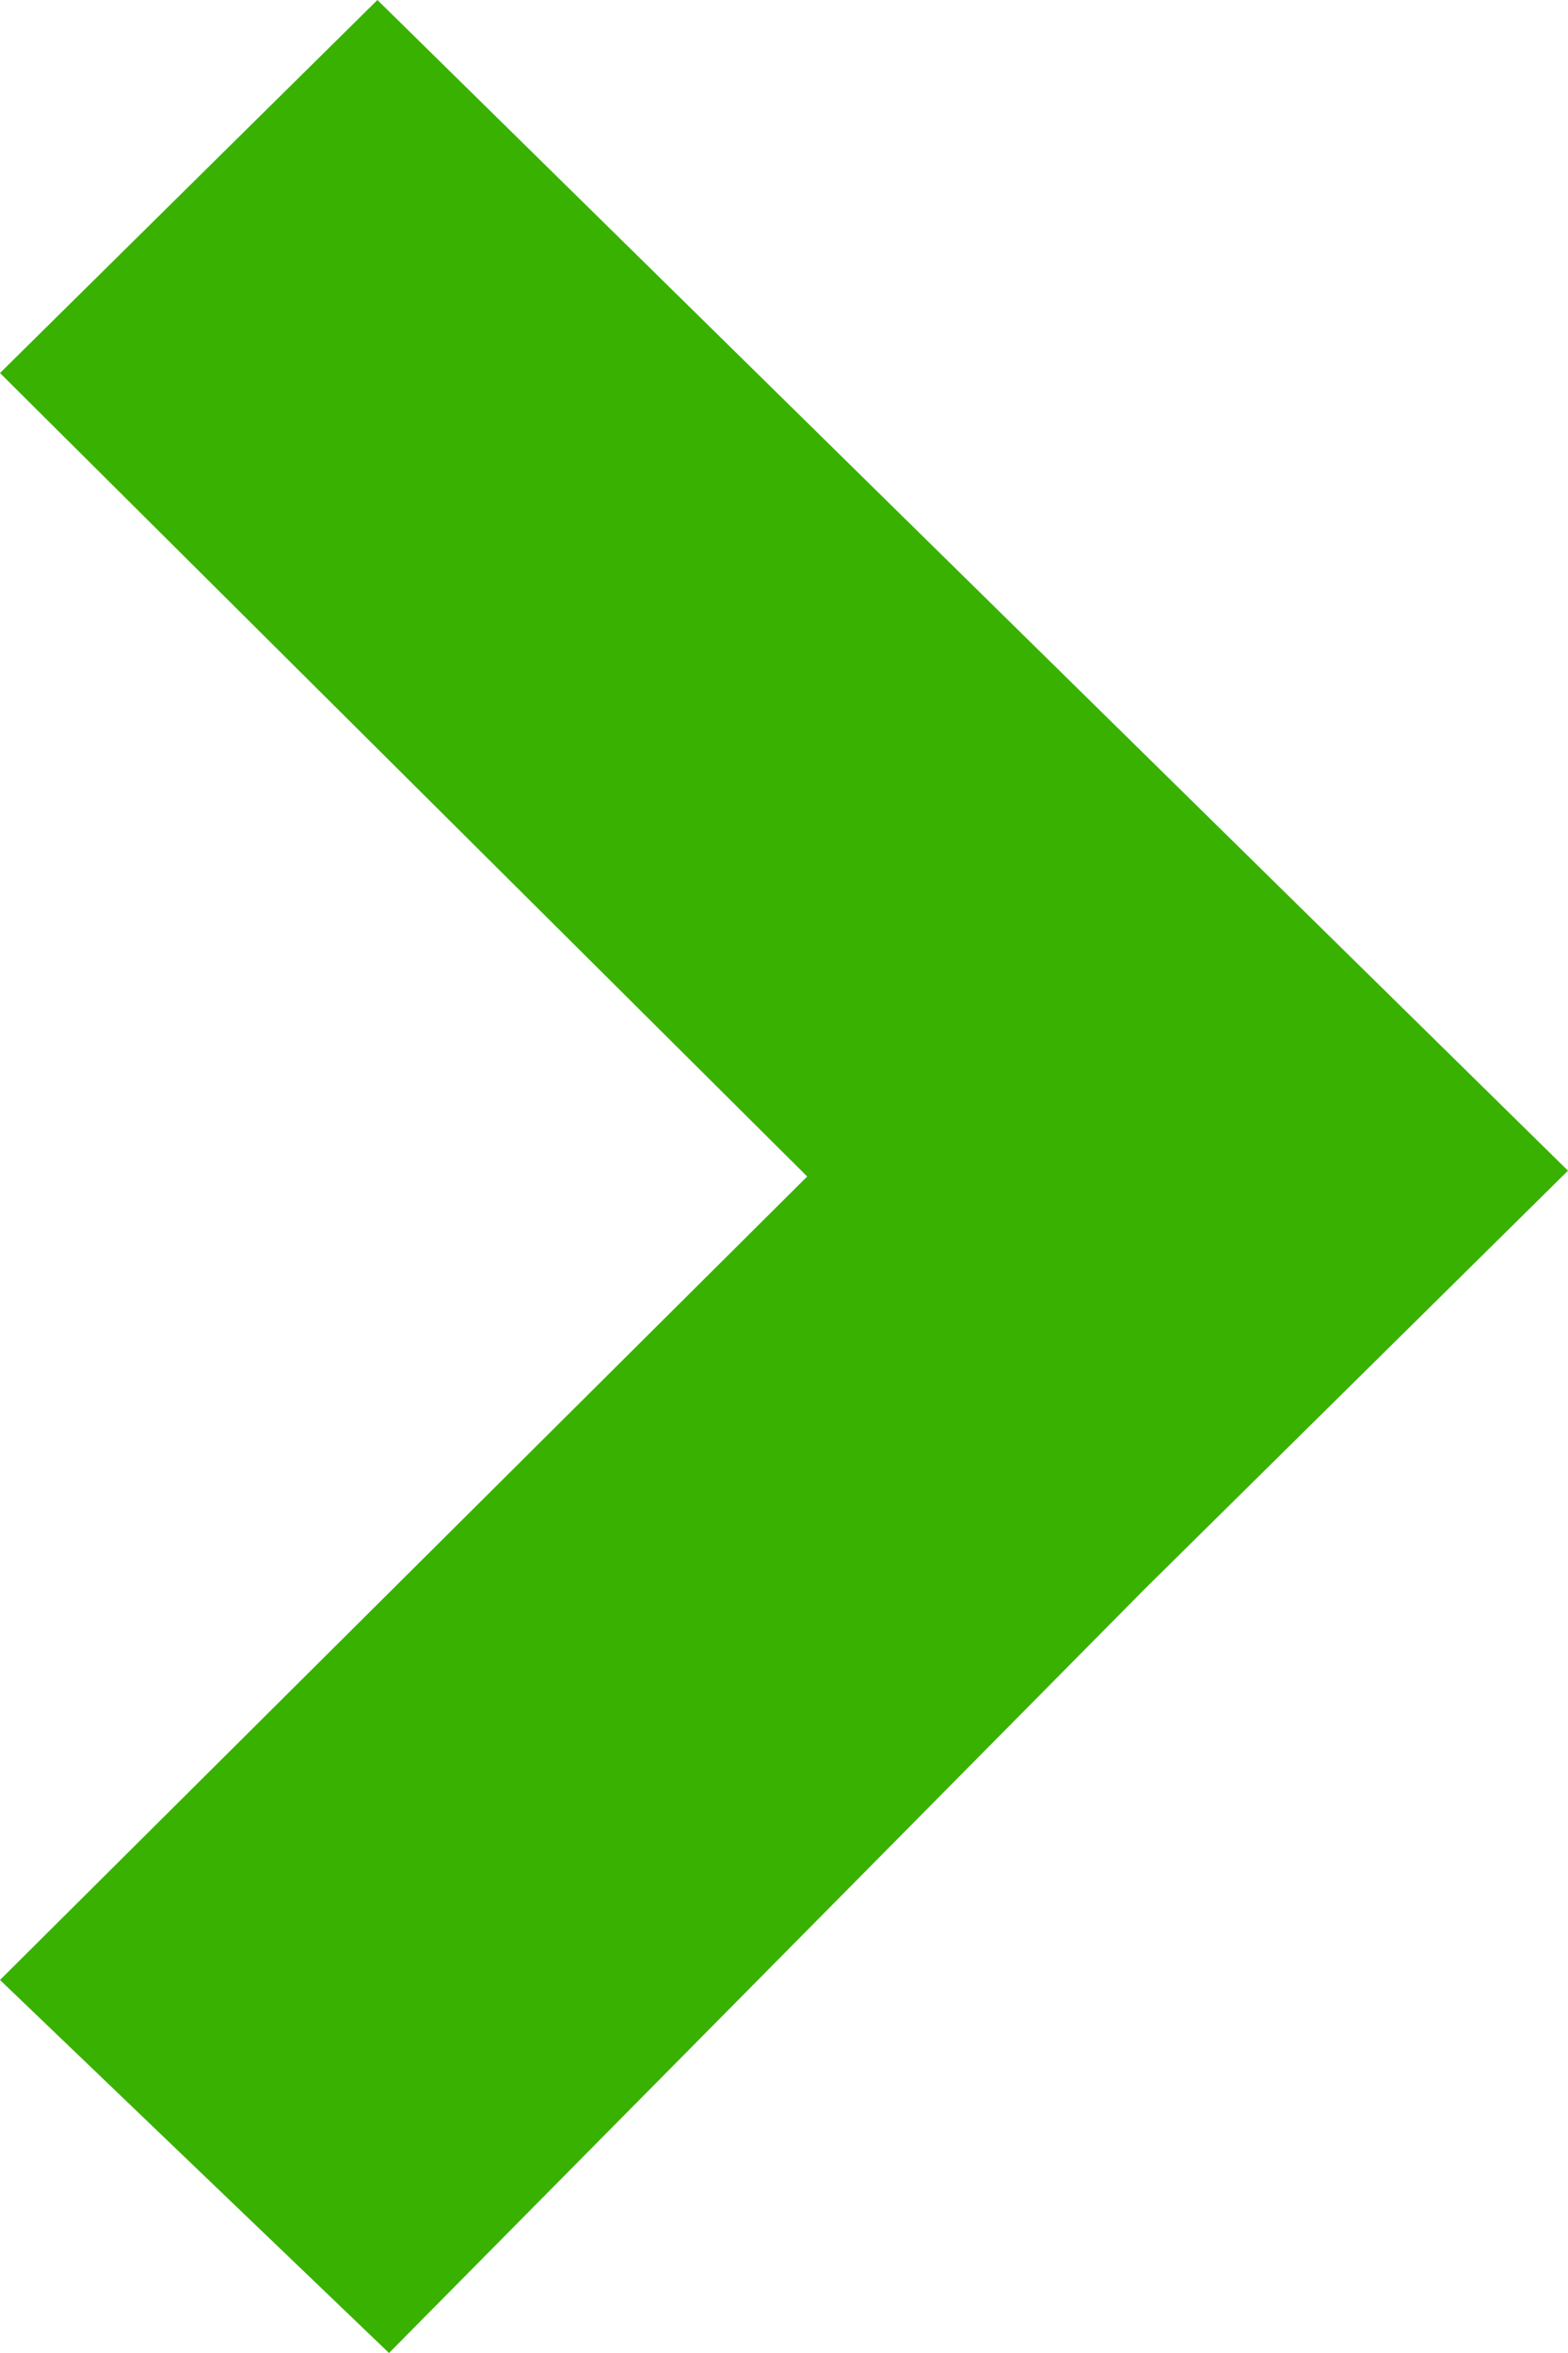 <svg width="10" height="15" viewBox="0 0 10 15" fill="none" xmlns="http://www.w3.org/2000/svg">
<path fill-rule="evenodd" clip-rule="evenodd" d="M2.481 15L7.45779e-07 12.622L5.148 7.5L-1.49772e-07 2.378L2.407 1.61744e-06L10 7.463L7.296 10.134L2.481 15Z" fill="#39B100"/>
</svg>

